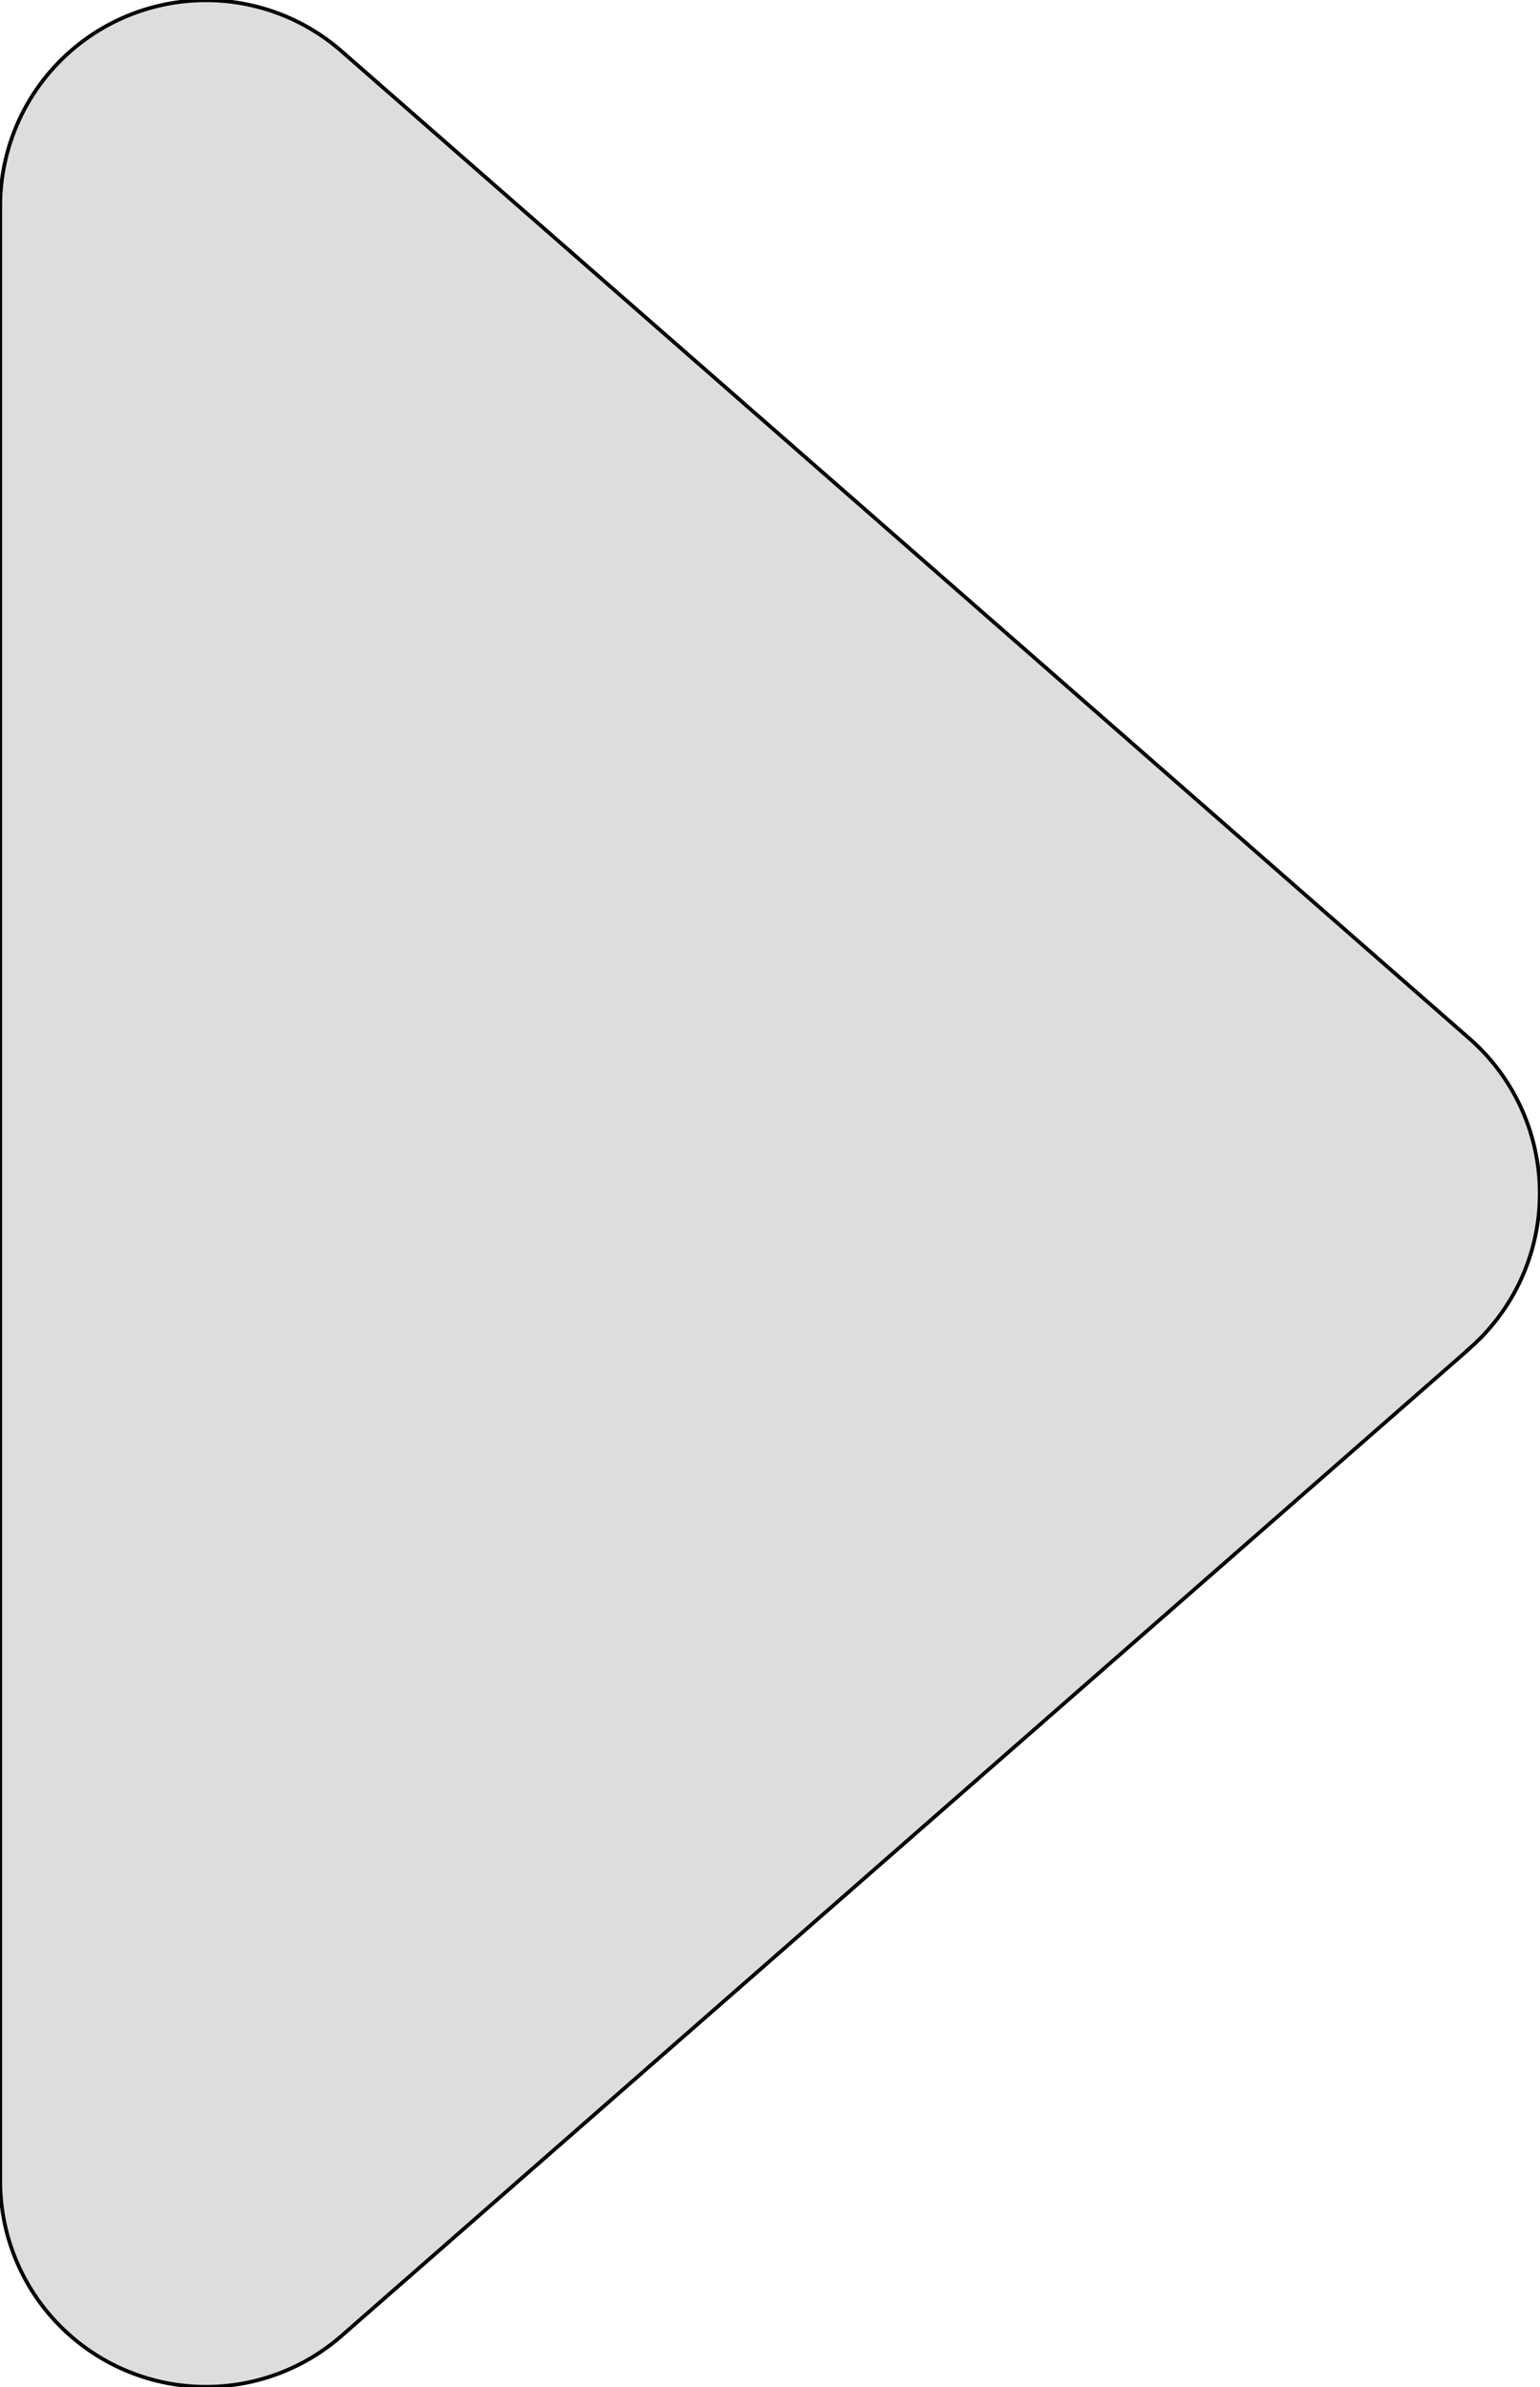 <svg width="413" height="640" xmlns="http://www.w3.org/2000/svg" class="icon">
 <defs>
  <style type="text/css"/>
 </defs>
 <g>
  <title>background</title>
  <rect fill="none" id="canvas_background" height="642" width="415" y="-1" x="-1"/>
 </g>
 <g>
  <title>Layer 1</title>
  <path transform="rotate(90 206.5,320) " stroke="null" id="svg_1" fill="#dddddd" d="m248.058,132.383l264.688,302.493a55.189,55.189 0 0 1 -41.558,91.559l-529.376,0a55.189,55.189 0 0 1 -41.558,-91.559l264.688,-302.438a55.189,55.189 0 0 1 83.115,0l0,-0.055z"/>
 </g>
</svg>